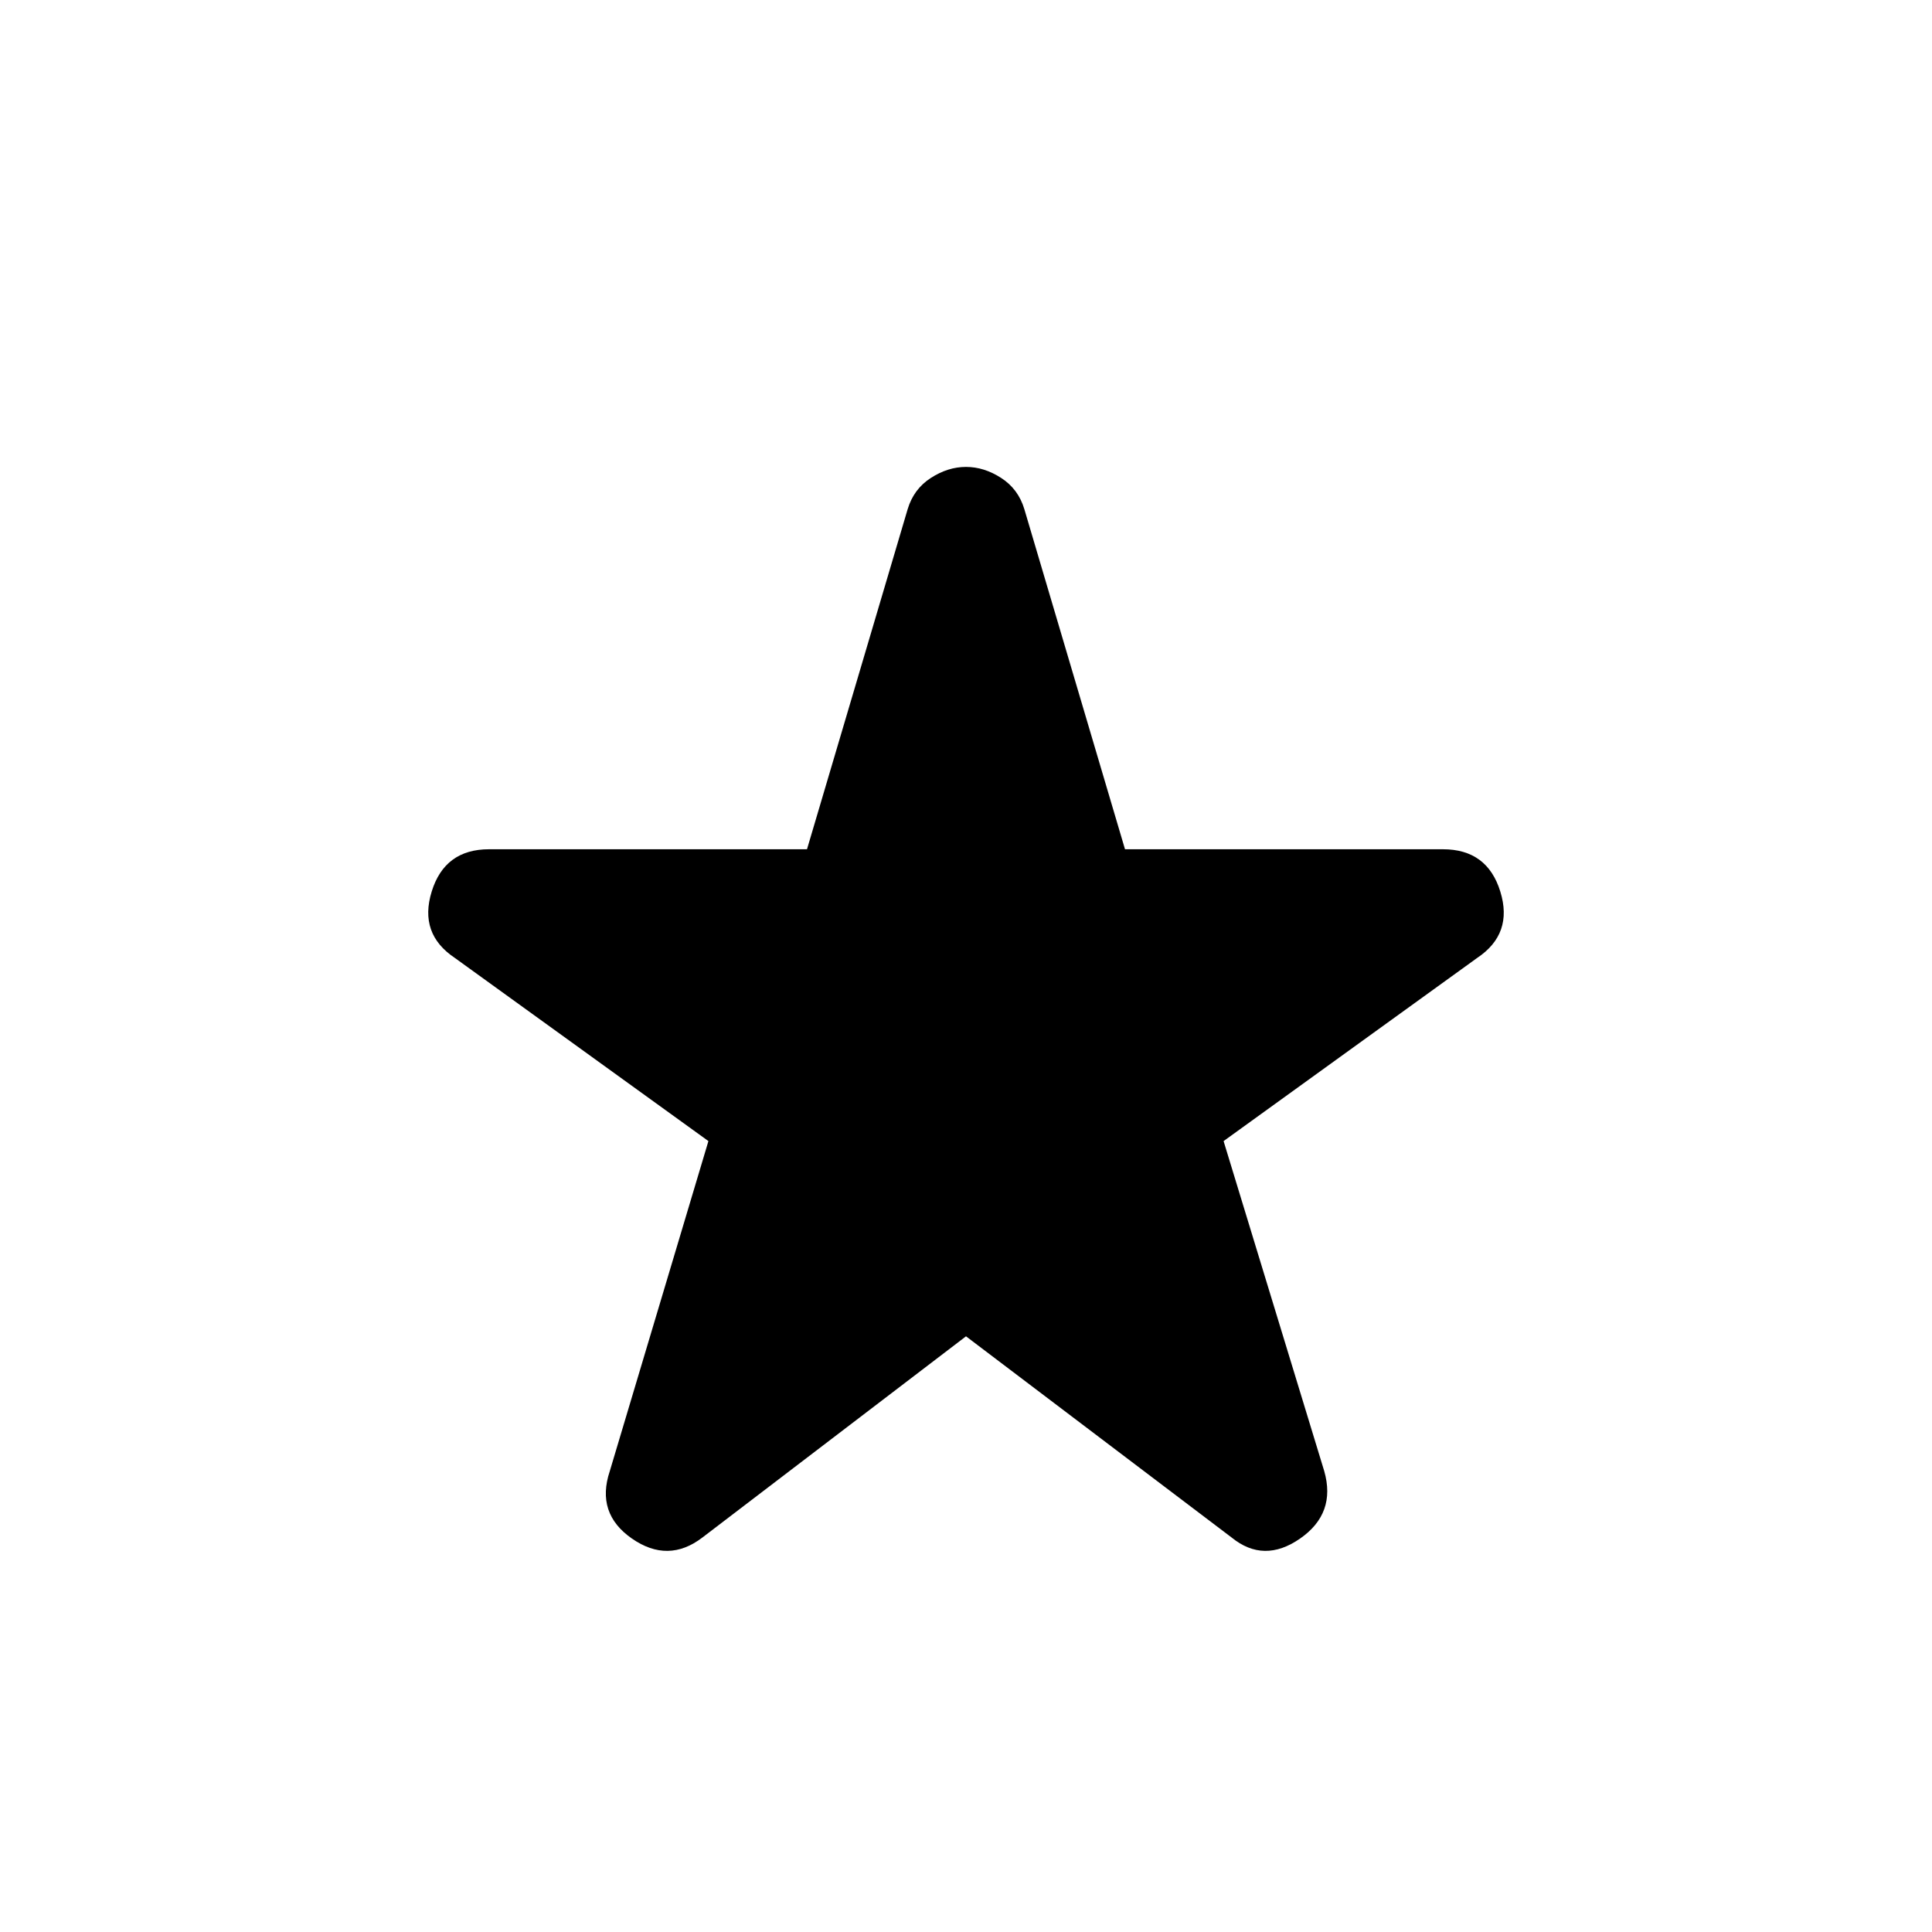 <svg xmlns="http://www.w3.org/2000/svg" height="40" width="40"><path d="M14.542 31.833Q13.833 32.375 13.083 31.854Q12.333 31.333 12.625 30.458L14.667 23.625L9.417 19.833Q8.667 19.333 8.938 18.458Q9.208 17.583 10.125 17.583H16.708L18.792 10.542Q18.917 10.125 19.271 9.896Q19.625 9.667 20 9.667Q20.375 9.667 20.729 9.896Q21.083 10.125 21.208 10.542L23.292 17.583H29.875Q30.792 17.583 31.062 18.458Q31.333 19.333 30.583 19.833L25.333 23.625L27.417 30.458Q27.667 31.333 26.917 31.854Q26.167 32.375 25.5 31.833L20 27.667Z"/></svg>